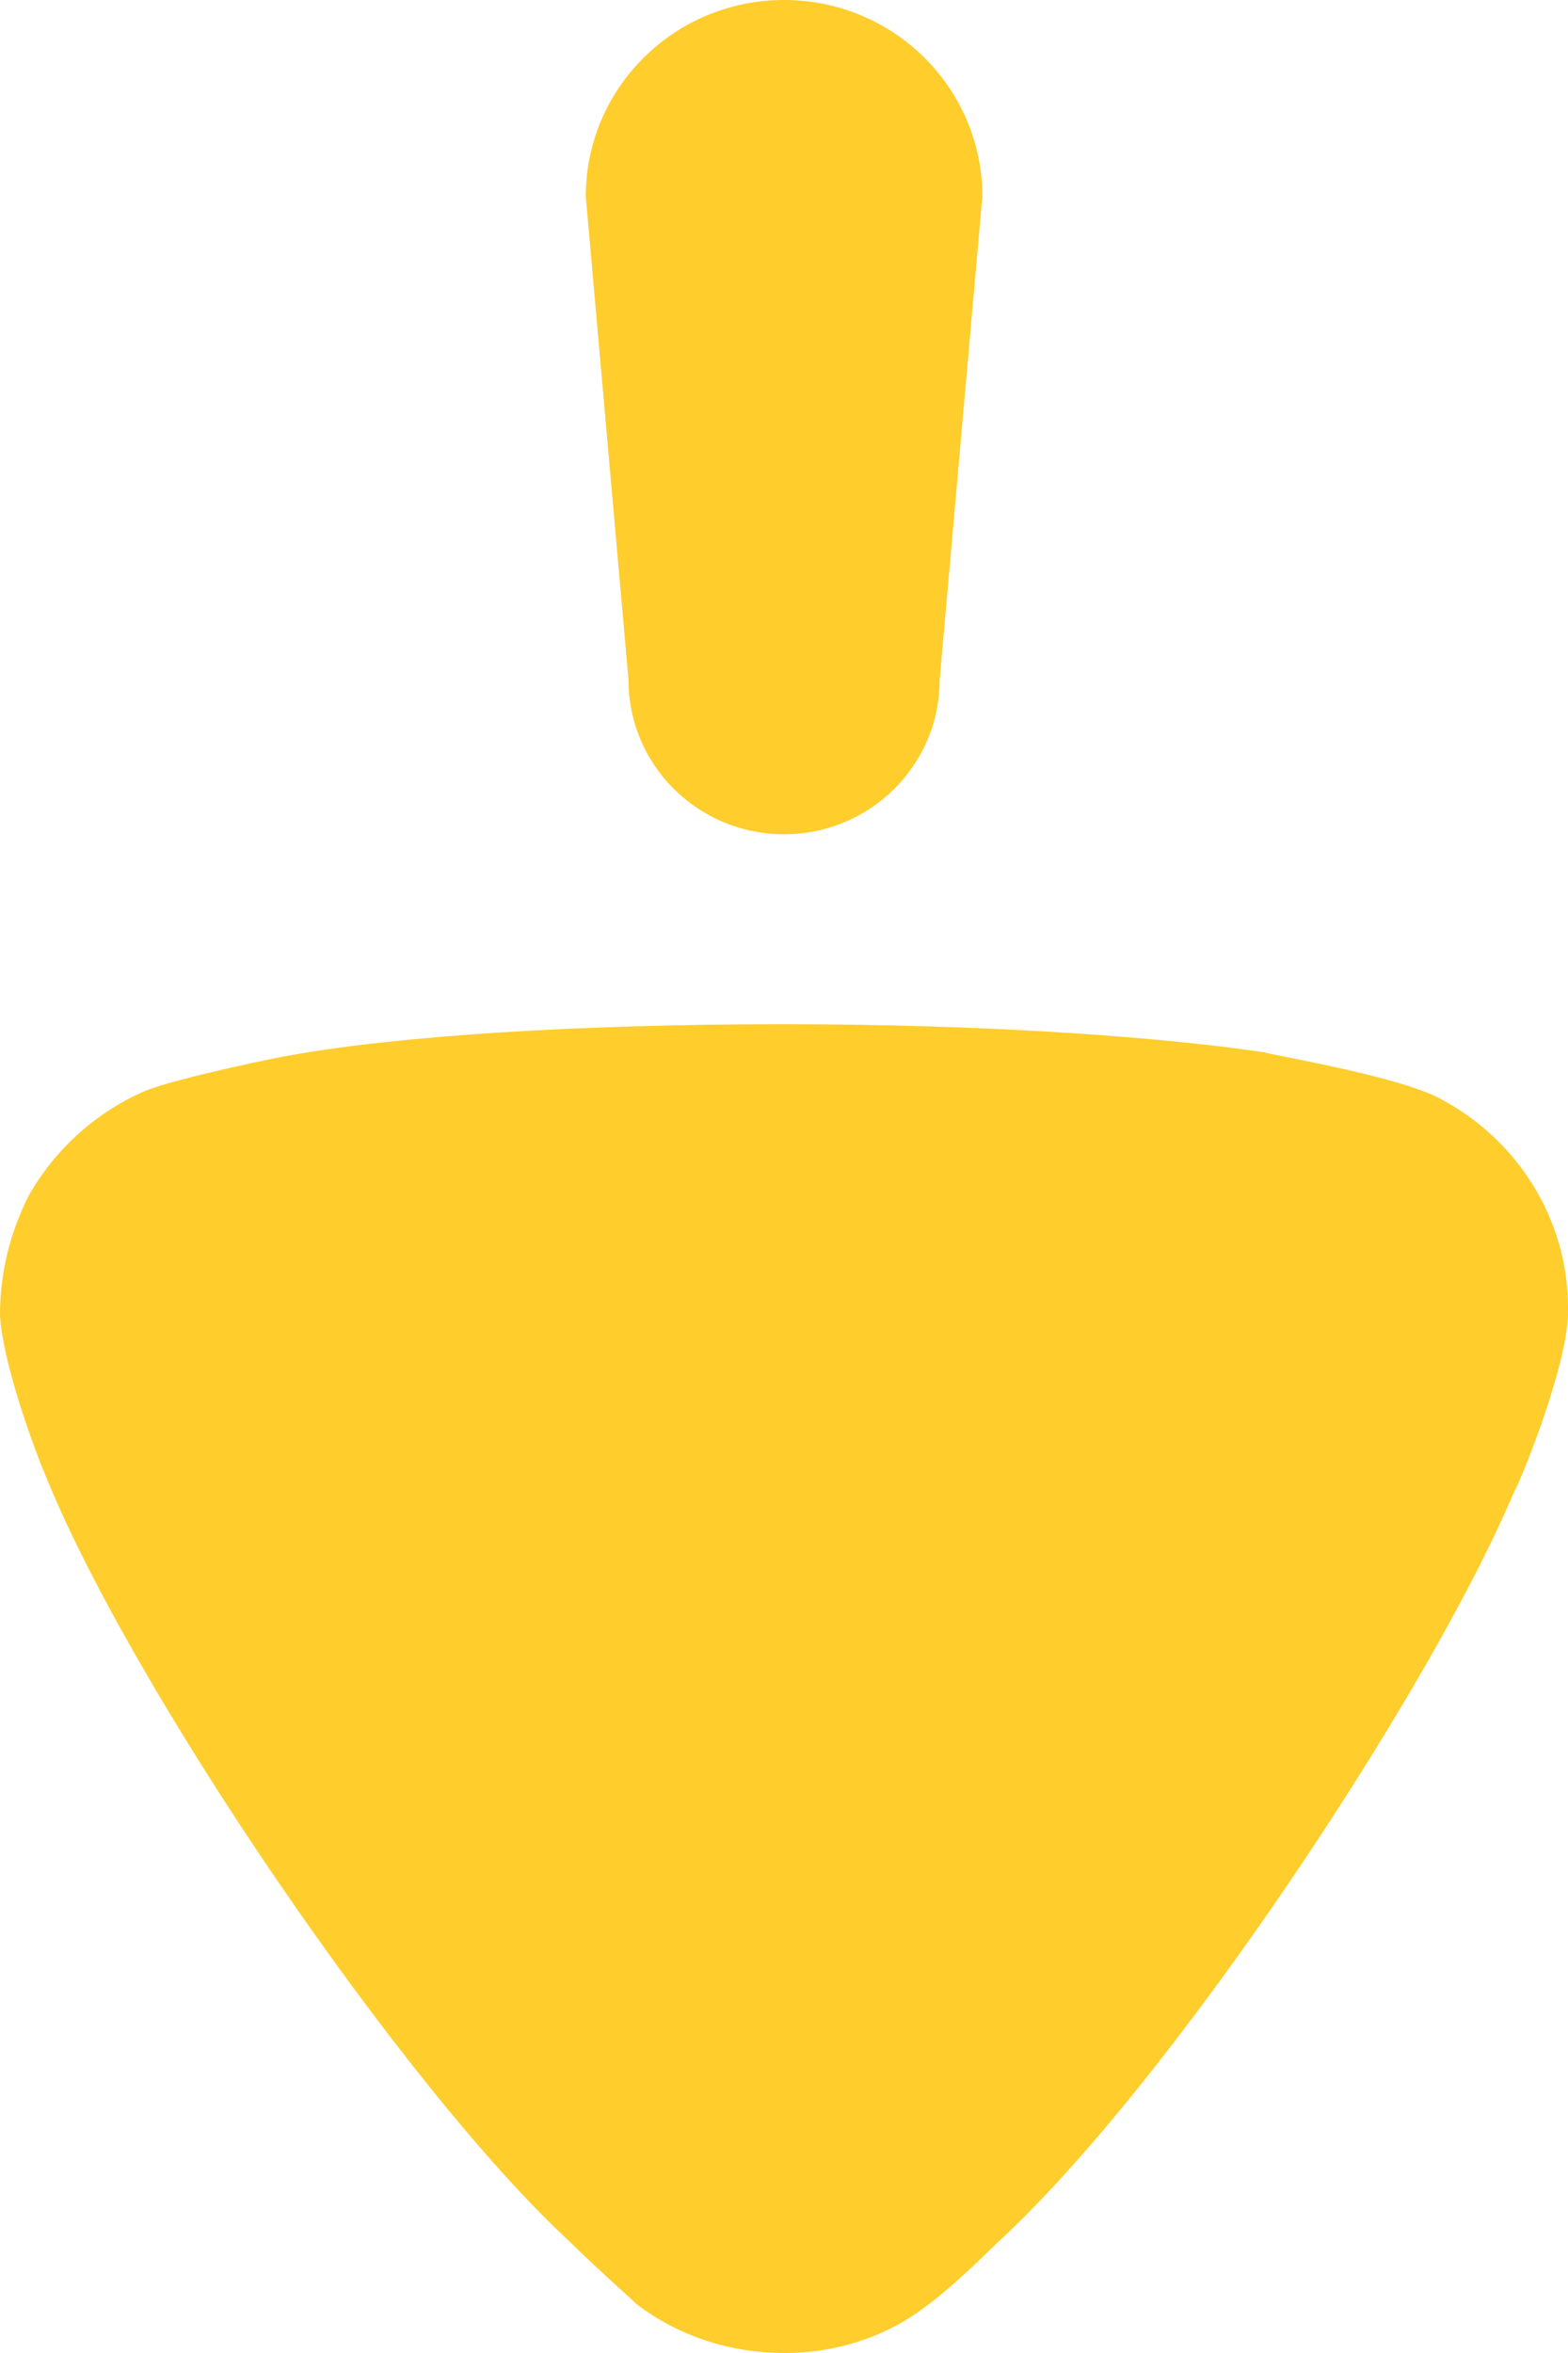 <svg width="12" height="18" viewBox="0 0 12 18" fill="none" xmlns="http://www.w3.org/2000/svg">
<path fill-rule="evenodd" clip-rule="evenodd" d="M4.483 1.503L4.81 5.202C4.81 5.854 5.342 6.382 6 6.382C6.658 6.382 7.191 5.854 7.191 5.202L7.518 1.503C7.518 0.673 6.839 0 6 0C5.162 0 4.483 0.673 4.483 1.503ZM4.75 17.514C4.806 17.565 4.85 17.605 4.87 17.625C5.191 17.87 5.585 18 6.008 18C6.387 18 6.766 17.884 7.072 17.653C7.284 17.505 7.626 17.162 7.626 17.162C8.953 15.949 10.95 12.932 11.592 11.401C11.606 11.401 11.986 10.491 12 10.058V10.001C12 9.336 11.621 8.715 11.009 8.398C10.755 8.267 10.135 8.144 9.841 8.085C9.746 8.067 9.685 8.054 9.681 8.051C8.807 7.921 7.465 7.835 5.993 7.835C4.447 7.835 3.048 7.921 2.188 8.079C2.173 8.079 1.386 8.239 1.124 8.34C0.745 8.499 0.423 8.787 0.219 9.148C0.074 9.438 0 9.741 0 10.058C0.015 10.391 0.234 11.012 0.336 11.257C0.978 12.874 3.077 15.964 4.36 17.148C4.493 17.28 4.645 17.418 4.75 17.514Z" fill="#FFCD2C"/>
</svg>
